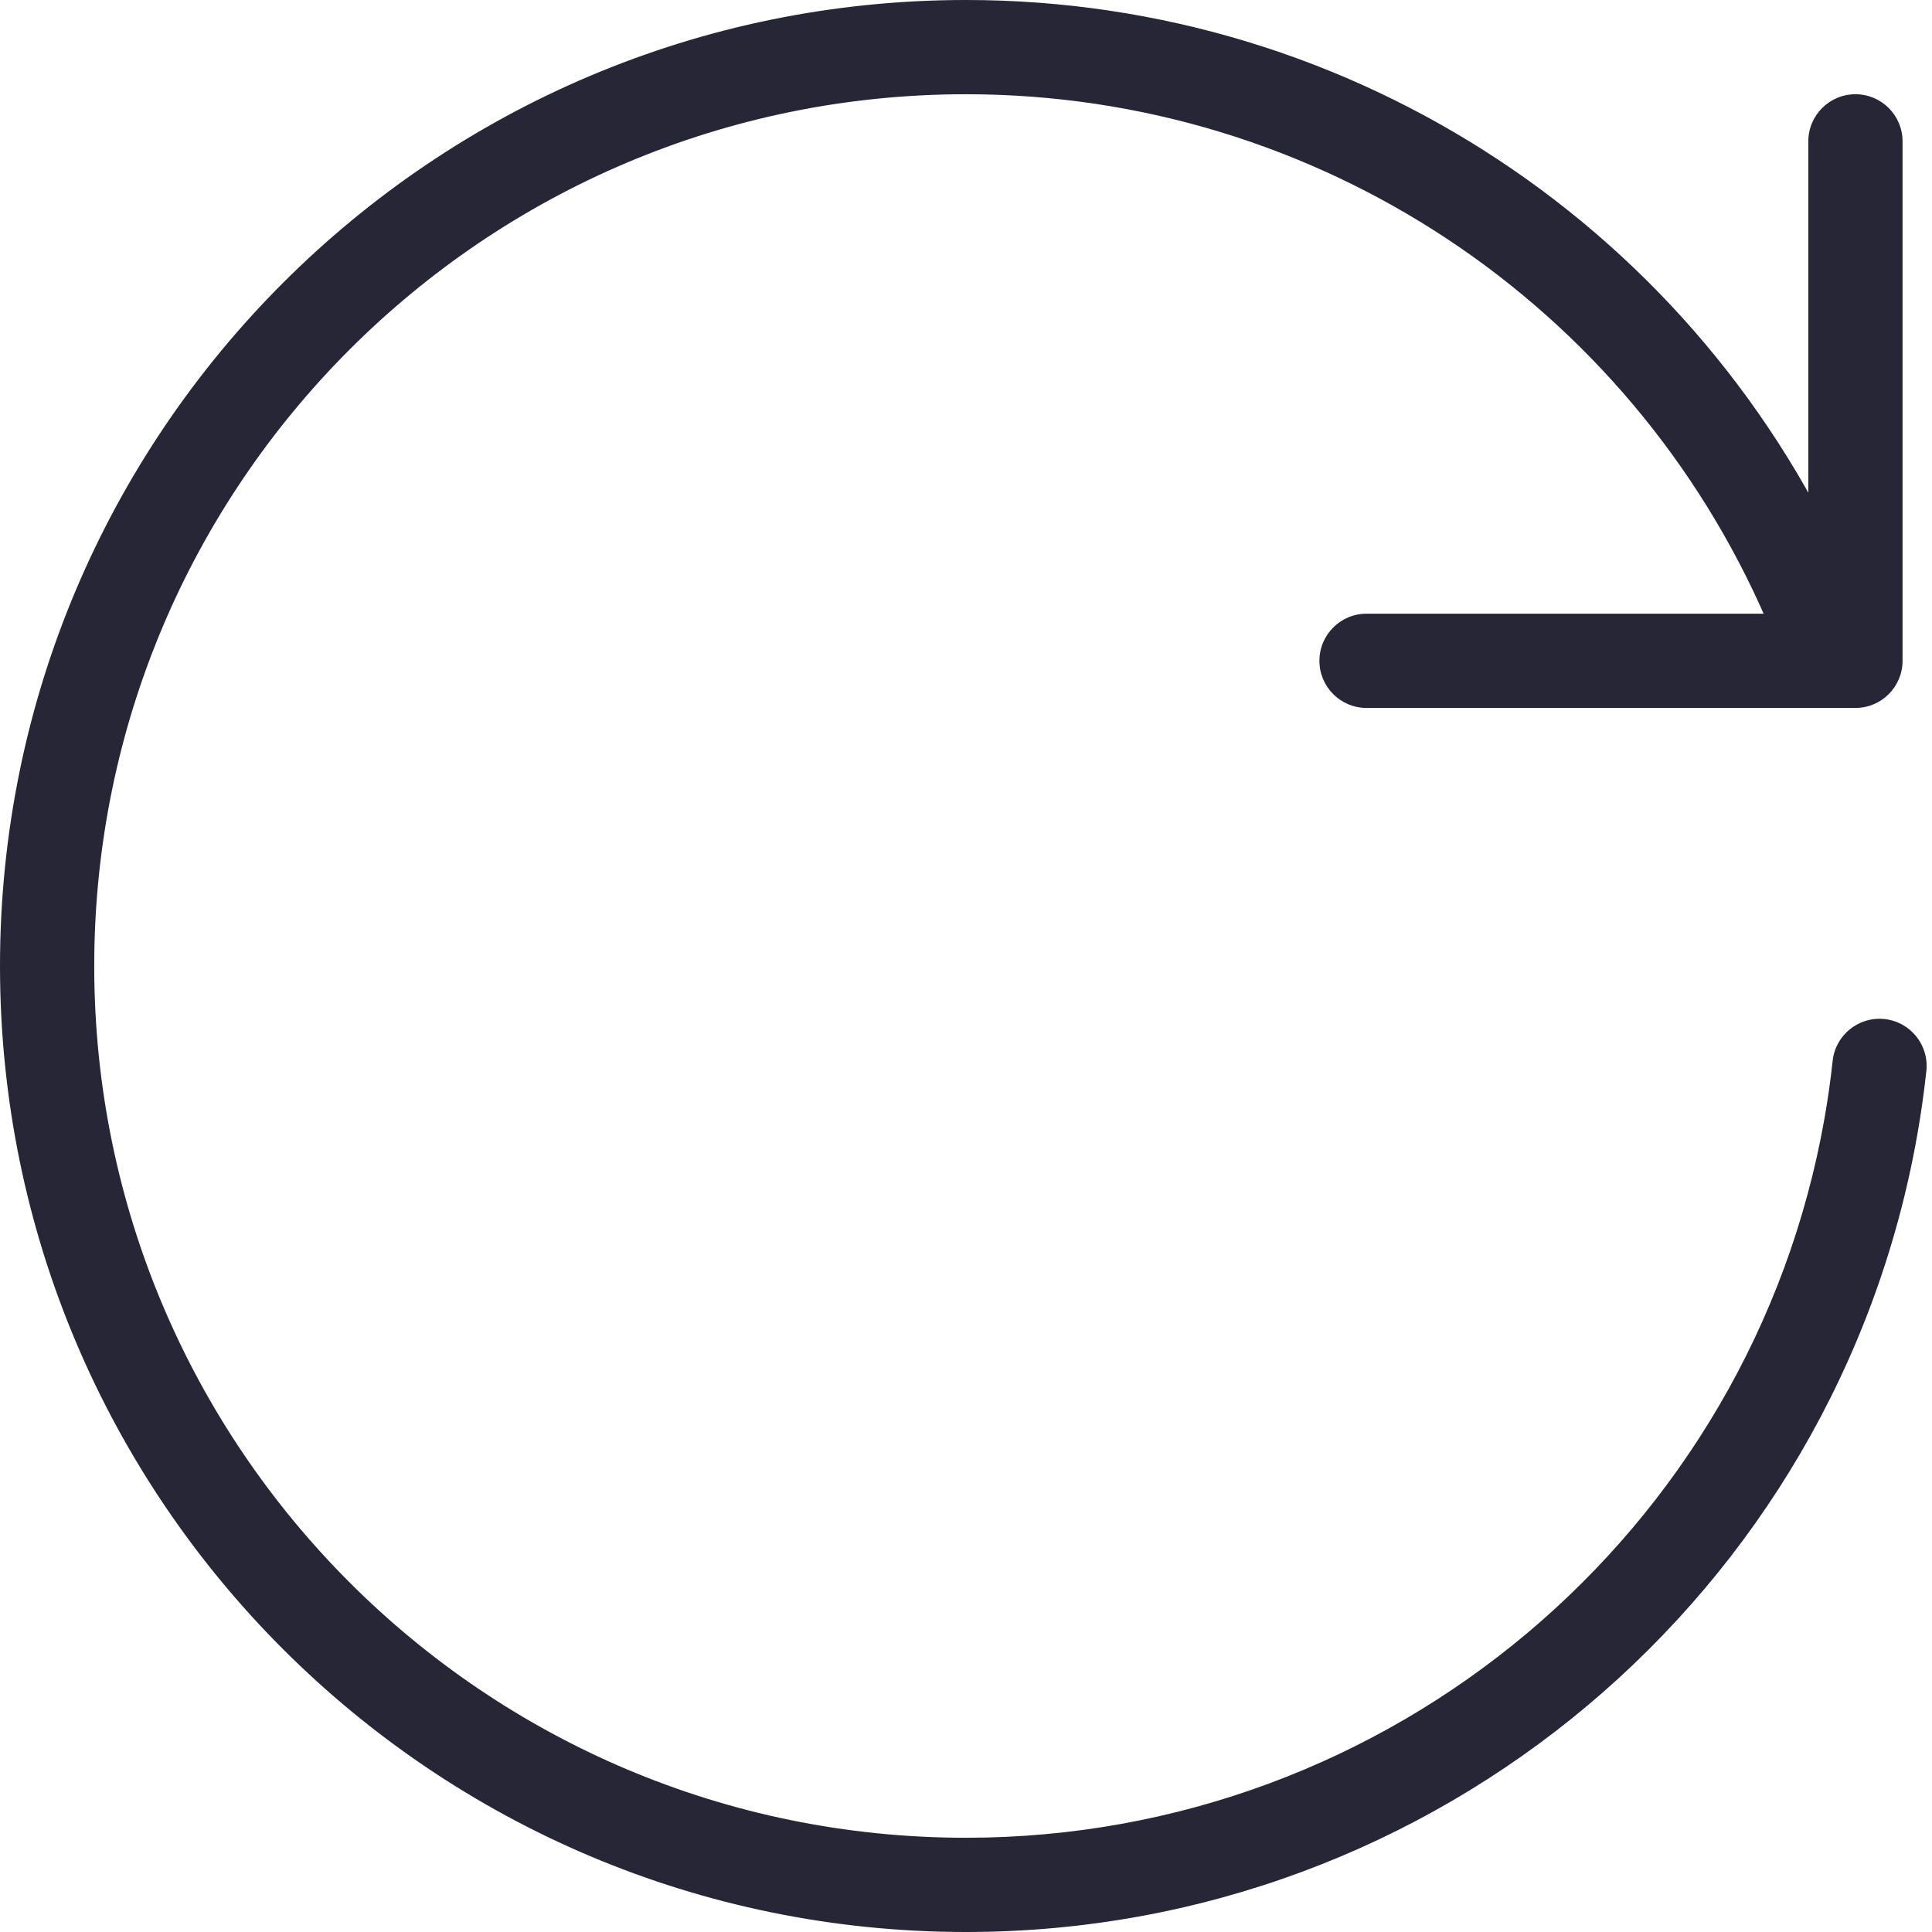 <?xml version="1.0" standalone="no"?><!DOCTYPE svg PUBLIC "-//W3C//DTD SVG 1.1//EN" "http://www.w3.org/Graphics/SVG/1.1/DTD/svg11.dtd"><svg t="1757331721540" class="icon" viewBox="0 0 1024 1024" version="1.1" xmlns="http://www.w3.org/2000/svg" p-id="124728" xmlns:xlink="http://www.w3.org/1999/xlink" width="200" height="200"><path d="M512 0C229.23 0 0 229.23 0 512 0 794.77 229.23 1024 512 1024 761.326 1024 973.202 844.56 1016.153 601.765 1018.151 590.47 1019.772 579.089 1021.01 567.636 1022.493 553.922 1012.578 541.603 998.864 540.12 985.15 538.637 972.831 548.552 971.348 562.266 970.231 572.603 968.768 582.873 966.966 593.063 928.218 812.098 736.993 974.049 512 974.049 256.818 974.049 49.951 767.182 49.951 512 49.951 256.818 256.818 49.951 512 49.951 698.044 49.951 863.703 160.917 936.293 328.754 941.769 341.415 956.471 347.239 969.131 341.763 981.792 336.288 987.616 321.586 982.14 308.925 901.71 122.961 718.143 0 512 0ZM958.443 350.247 983.418 325.271 724.293 325.271C710.499 325.271 699.317 336.453 699.317 350.247 699.317 364.04 710.499 375.222 724.293 375.222L983.418 375.222C997.212 375.222 1008.394 364.04 1008.394 350.247L1008.394 74.927C1008.394 61.133 997.212 49.951 983.418 49.951 969.625 49.951 958.443 61.133 958.443 74.927L958.443 350.247Z" fill="#272636" p-id="124729"></path></svg>